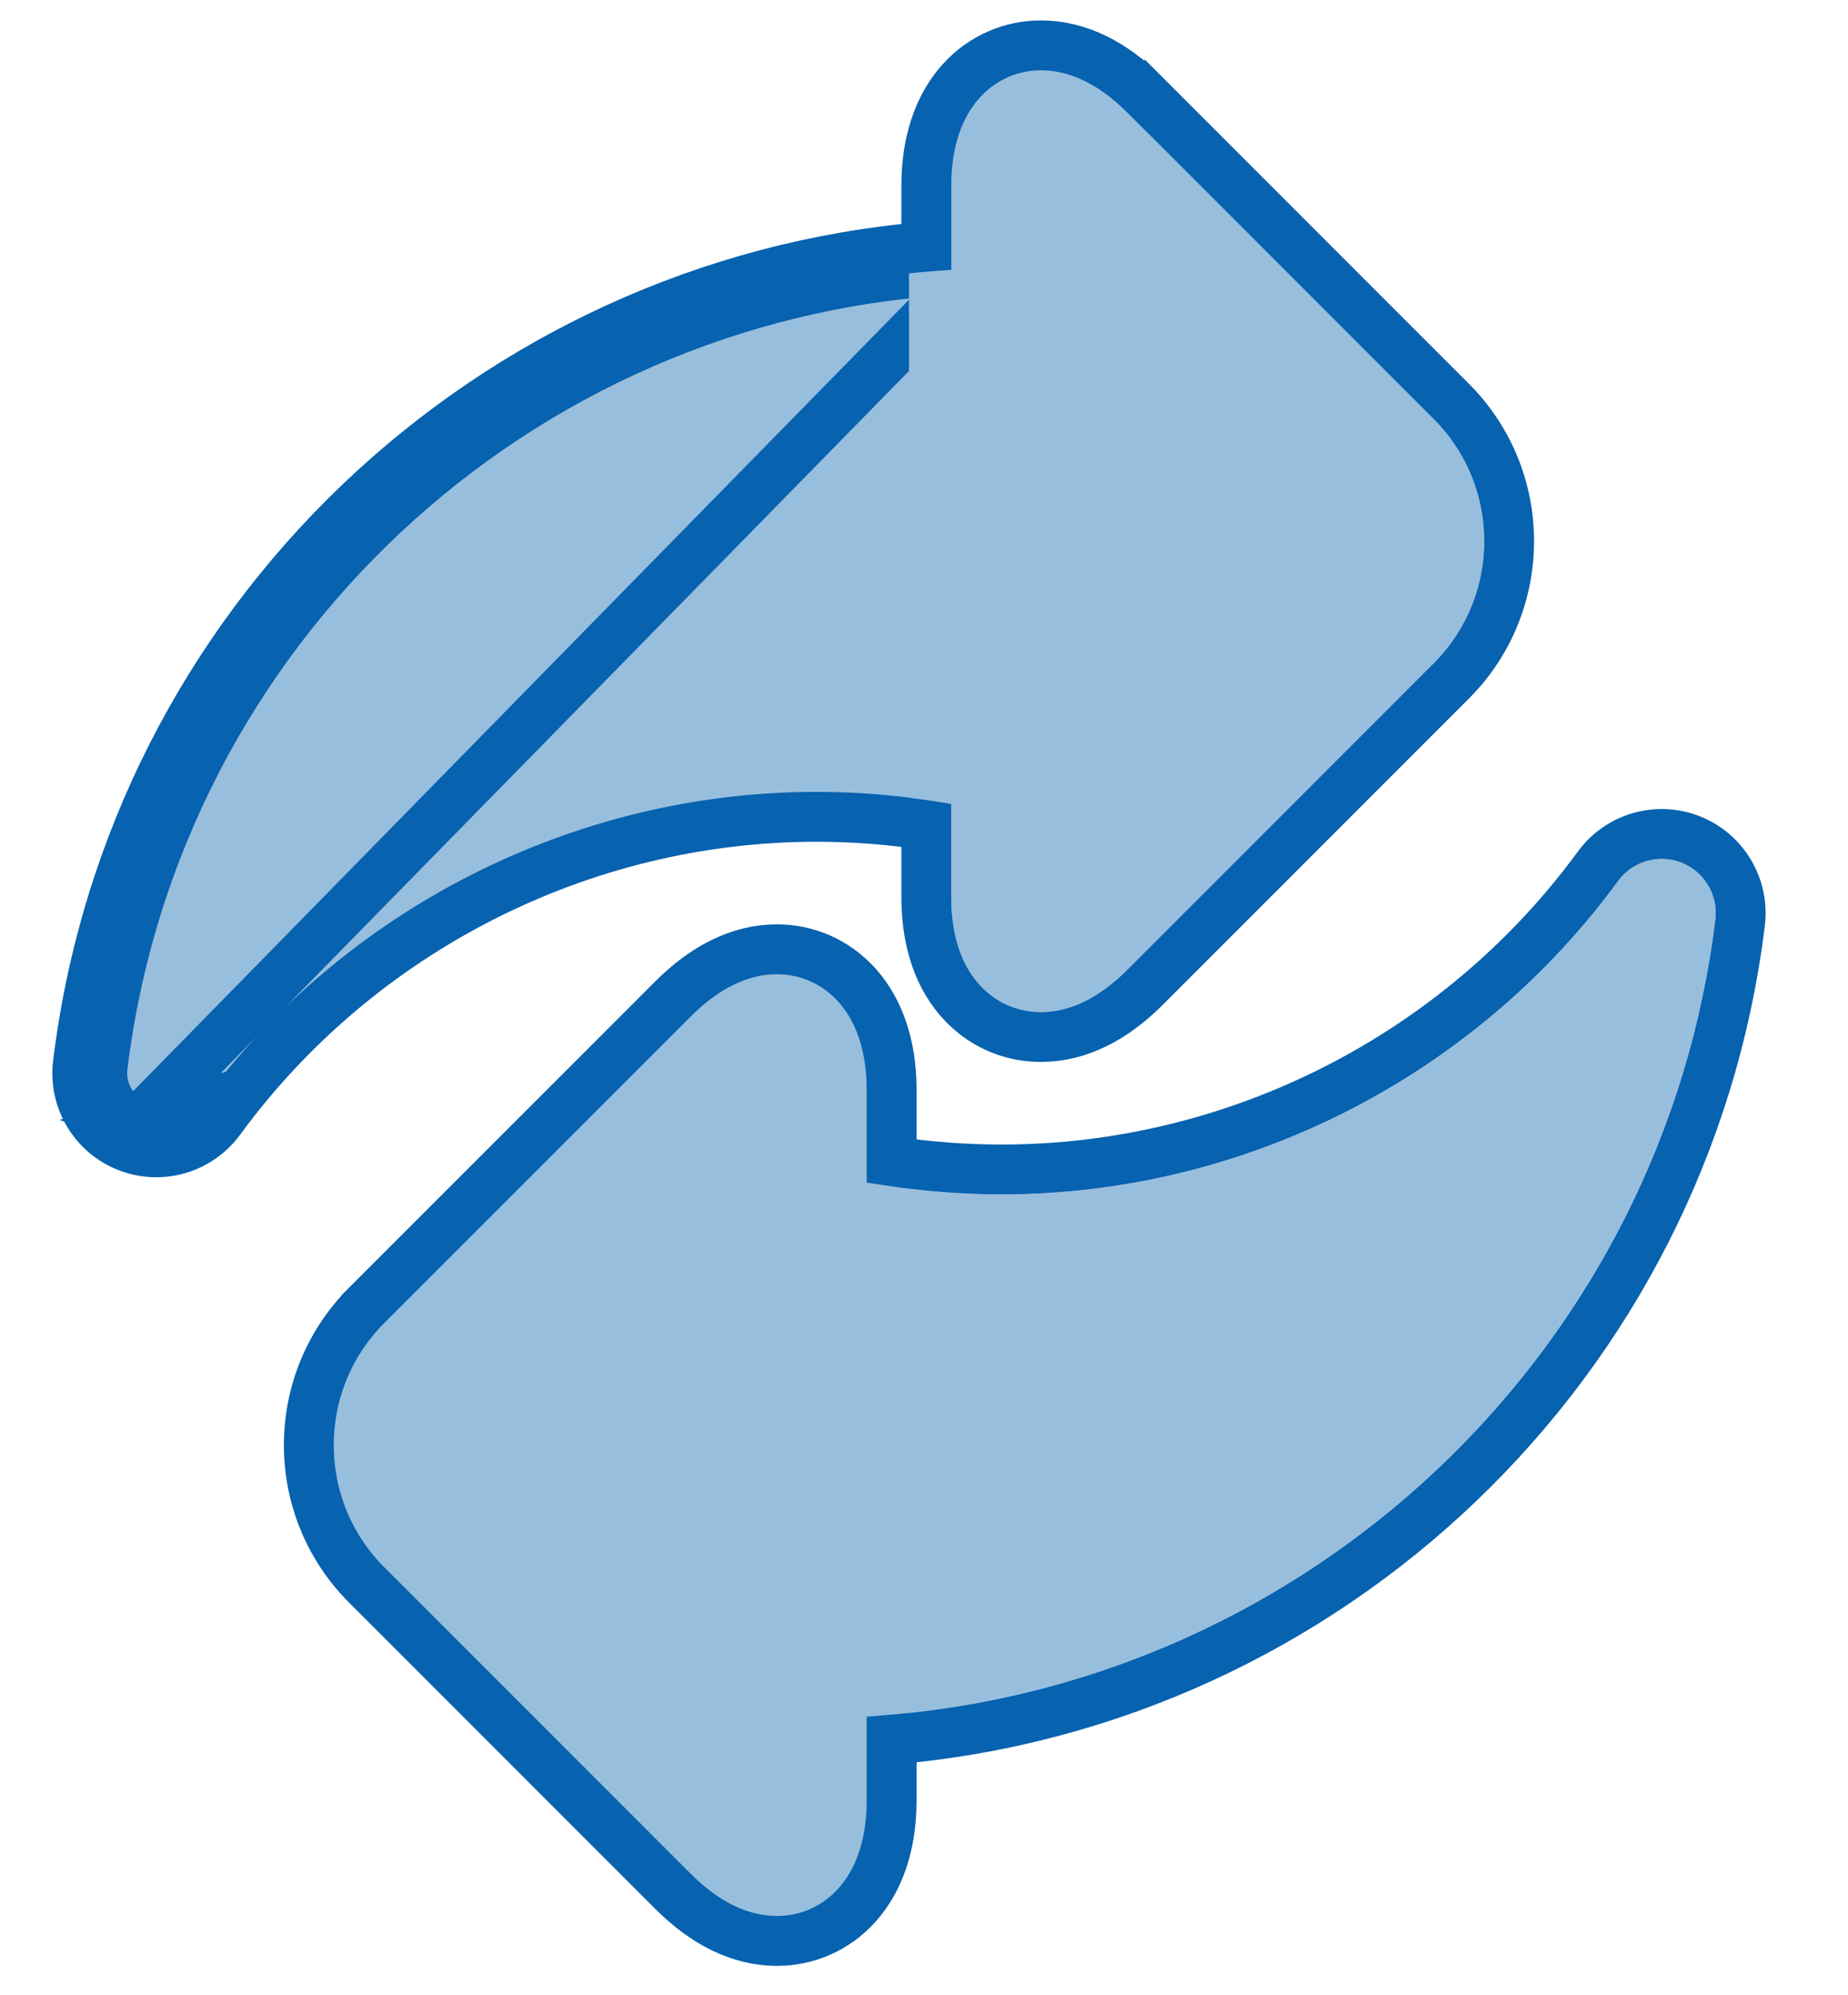 <svg width="63" height="68" viewBox="0 0 63 68" fill="none" xmlns="http://www.w3.org/2000/svg">
<path d="M4.649 38.291C3.869 37.983 3.396 37.186 3.498 36.354C5.323 21.454 17.6 10.073 32.429 9.197V6.325C32.429 3.611 33.965 2.396 35.486 2.396C36.484 2.396 37.475 2.881 38.432 3.838M4.649 38.291L38.432 3.838M4.649 38.291C4.87 38.379 5.1 38.421 5.327 38.421C5.902 38.421 6.459 38.152 6.814 37.666L4.649 38.291ZM38.432 3.838L39.033 3.237L49.478 13.683C49.478 13.683 49.478 13.683 49.478 13.683C52.104 16.308 52.103 20.578 49.478 23.203L39.033 33.649L39.033 33.649C37.975 34.707 36.78 35.34 35.486 35.34C34.157 35.34 32.991 34.653 32.298 33.504L32.298 33.504C31.802 32.68 31.579 31.674 31.579 30.562V28.12C30.334 27.932 29.081 27.837 27.834 27.837C19.838 27.837 12.235 31.7 7.5 38.169L7.5 38.169C6.981 38.878 6.166 39.271 5.327 39.271C4.994 39.271 4.658 39.209 4.336 39.082L4.336 39.082C3.197 38.631 2.505 37.467 2.655 36.251C4.496 21.209 16.703 9.66 31.579 8.406V6.325C31.579 4.807 32.011 3.608 32.753 2.776C33.496 1.944 34.495 1.546 35.486 1.546C36.78 1.546 37.975 2.179 39.033 3.237L38.432 3.838Z" fill="#98BEDD" stroke="#0762AF" stroke-width="1.7"/>
<path d="M57.639 28.611L57.639 28.611C56.499 28.16 55.199 28.536 54.475 29.525C49.74 35.993 42.137 39.856 34.141 39.856C32.894 39.856 31.641 39.761 30.396 39.573V37.132C30.396 35.614 29.964 34.415 29.222 33.583C28.479 32.751 27.48 32.352 26.489 32.352C25.195 32.352 24 32.986 22.942 34.045L12.497 44.489L12.497 44.49C9.872 47.115 9.872 51.385 12.497 54.011L12.497 54.011L22.942 64.456C24 65.514 25.195 66.147 26.489 66.147C27.48 66.147 28.479 65.749 29.222 64.917C29.964 64.085 30.396 62.886 30.396 61.368V59.287C45.272 58.033 57.479 46.485 59.321 31.443C59.47 30.226 58.779 29.062 57.639 28.611Z" fill="#98BEDD" stroke="#0762AF" stroke-width="1.7"/>
<path d="M32.429 30.562C32.429 31.566 32.63 32.409 33.026 33.065C33.572 33.971 34.468 34.491 35.486 34.491C36.484 34.491 37.475 34.005 38.432 33.048L48.877 22.602C51.17 20.309 51.17 16.577 48.877 14.284L38.432 3.838C37.475 2.881 36.484 2.396 35.486 2.396C33.965 2.396 32.429 3.611 32.429 6.325V9.197C31.946 9.226 31.465 9.266 30.987 9.317V27.183C31.469 27.242 31.951 27.313 32.429 27.399V30.562Z" fill="#98BEDD"/>
<path d="M57.326 29.402C56.546 29.093 55.656 29.35 55.161 30.027C50.267 36.714 42.409 40.706 34.141 40.706C33.091 40.706 32.037 40.639 30.987 40.51V58.376C45.165 56.874 56.712 45.754 58.477 31.34C58.579 30.507 58.106 29.71 57.326 29.402Z" fill="#98BEDD"/>
</svg>
